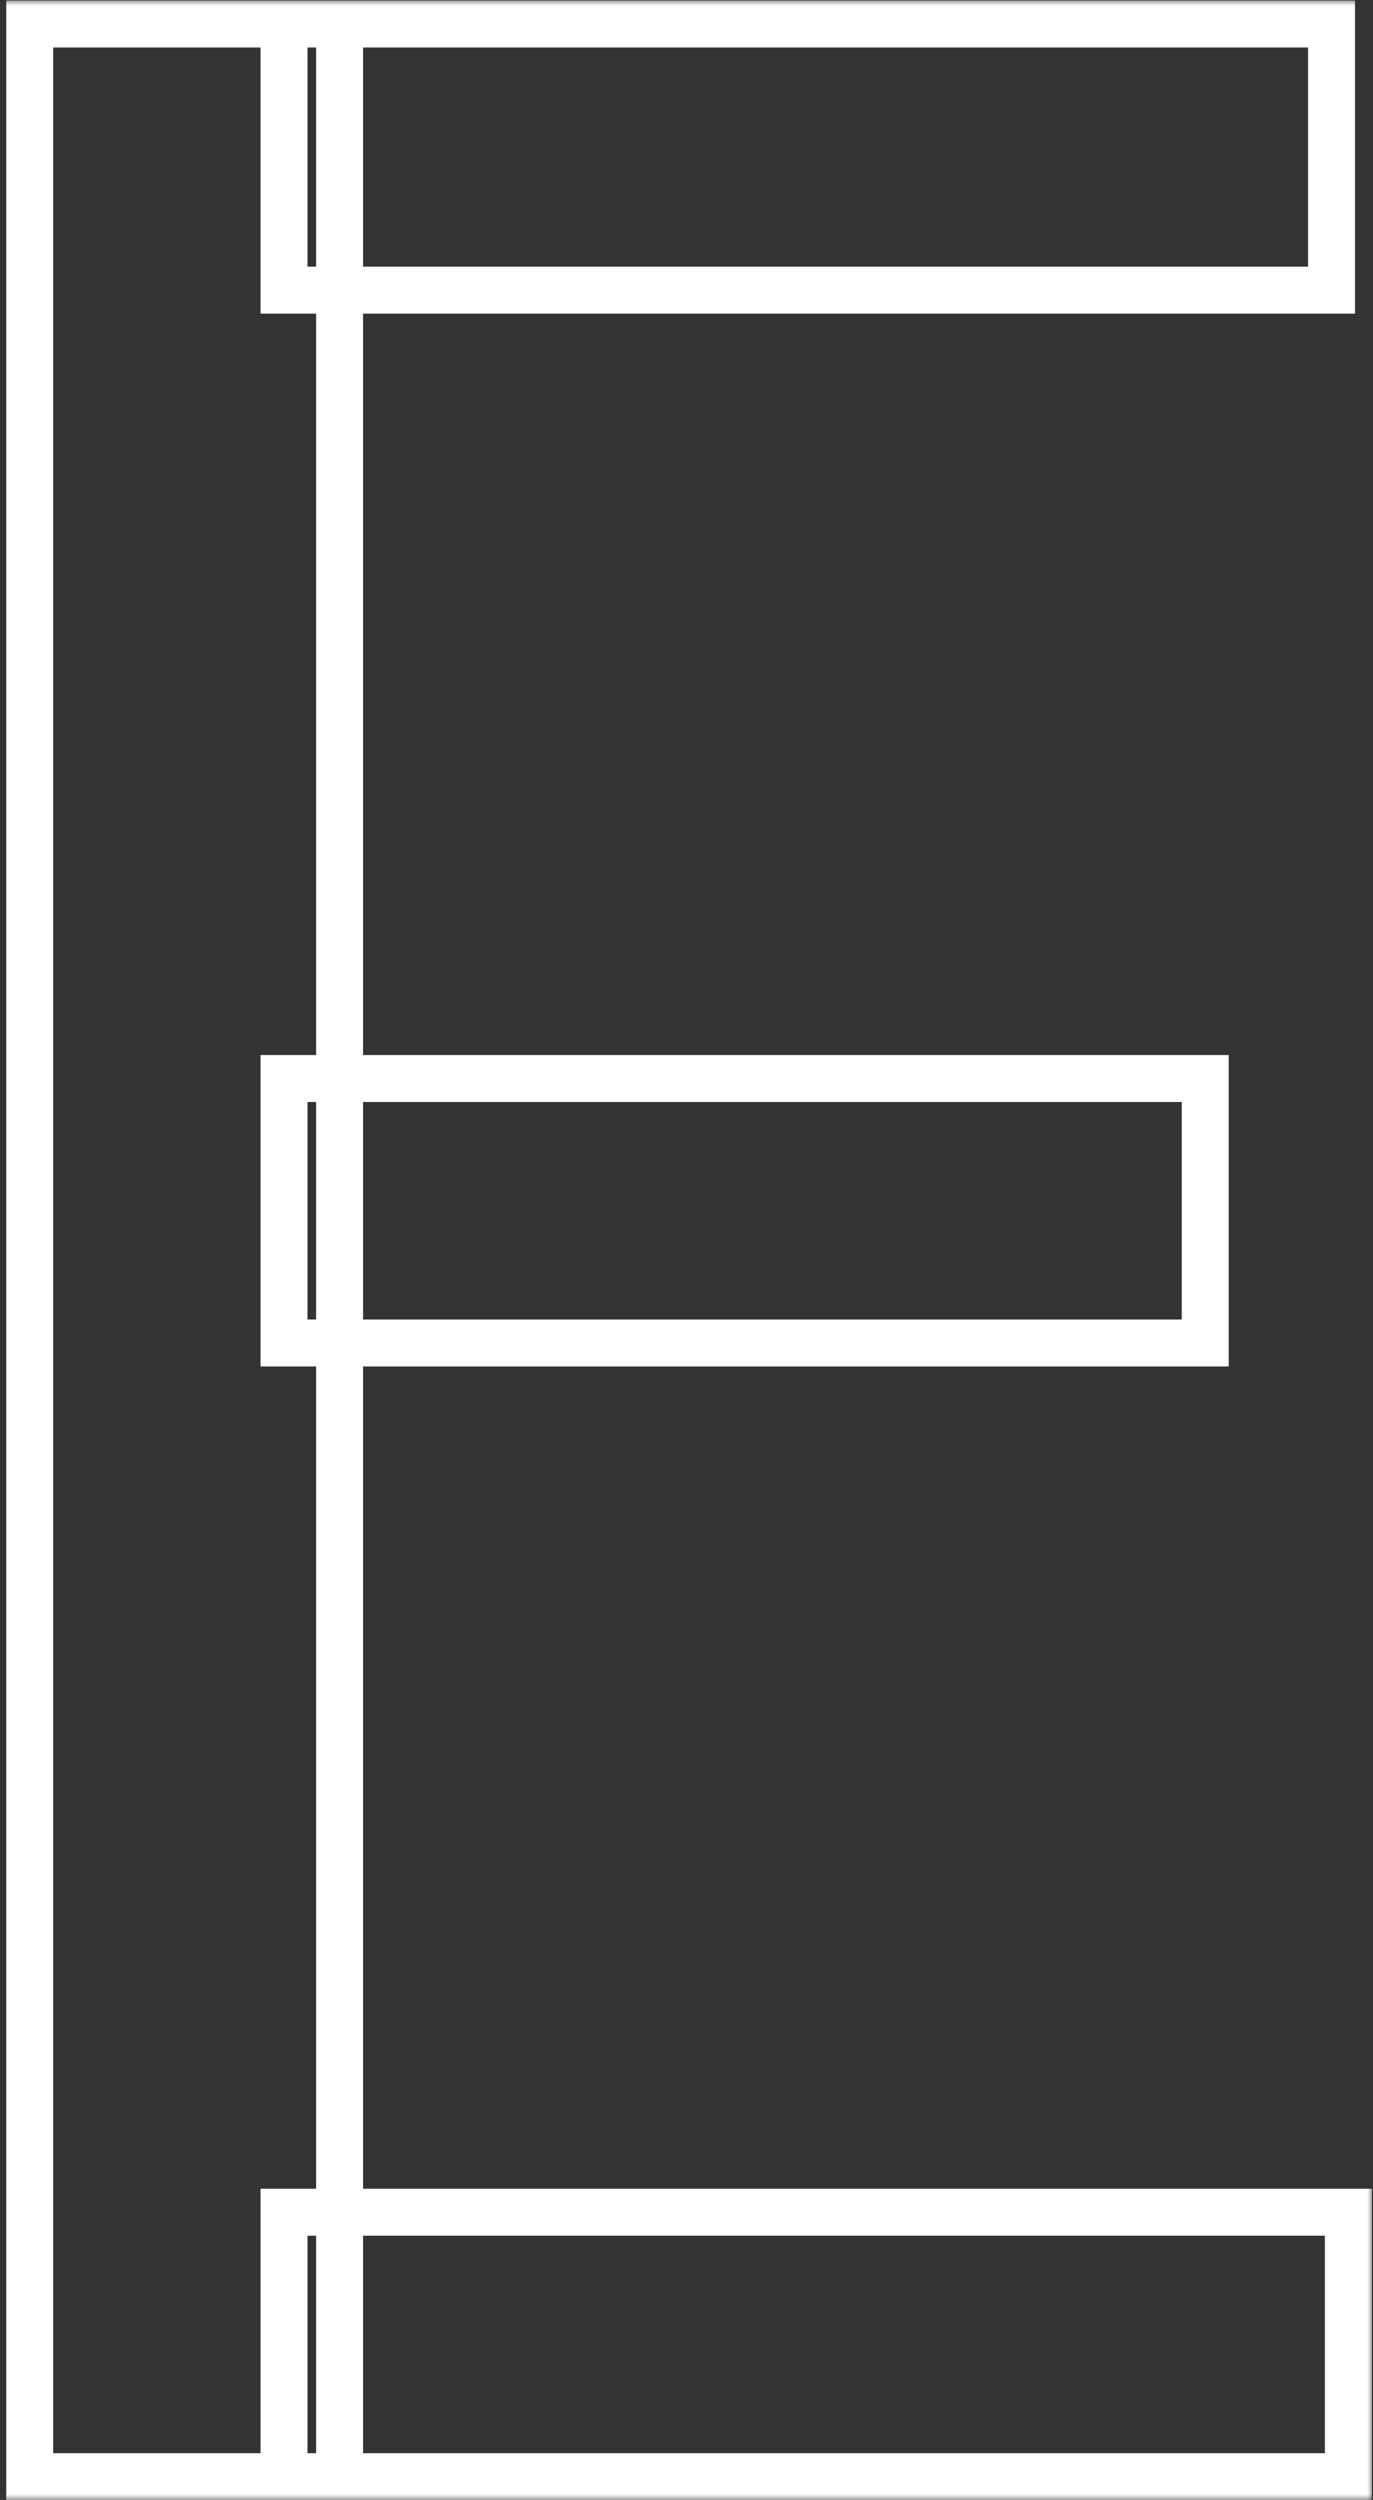 <svg width="117" height="213" viewBox="0 0 117 213" fill="none" xmlns="http://www.w3.org/2000/svg">
<rect x="0" y="0" width="117" height="213" fill="#333333" stroke="none"/>
<mask id="path-1-outside-1_189_595" maskUnits="userSpaceOnUse" x="0" y="0" width="117" height="213" fill="black">
<rect fill="white" width="117" height="213"/>
<path d="M114.901 188.469V211H24.202V188.469H114.901ZM28.938 2.046V211H2.531V2.046H28.938ZM102.703 91.885V114.416H24.202V91.885H102.703ZM113.466 2.046V24.721H24.202V2.046H113.466Z"/>
</mask>
<path d="M114.901 188.469H116.901V186.469H114.901V188.469ZM114.901 211V213H116.901V211H114.901ZM24.202 211H22.202V213H24.202V211ZM24.202 188.469V186.469H22.202V188.469H24.202ZM28.938 2.046H30.938V0.046H28.938V2.046ZM28.938 211V213H30.938V211H28.938ZM2.531 211H0.531V213H2.531V211ZM2.531 2.046V0.046H0.531V2.046H2.531ZM102.703 91.885H104.703V89.885H102.703V91.885ZM102.703 114.416V116.416H104.703V114.416H102.703ZM24.202 114.416H22.202V116.416H24.202V114.416ZM24.202 91.885V89.885H22.202V91.885H24.202ZM113.466 2.046H115.466V0.046H113.466V2.046ZM113.466 24.721V26.721H115.466V24.721H113.466ZM24.202 24.721H22.202V26.721H24.202V24.721ZM24.202 2.046V0.046H22.202V2.046H24.202ZM112.901 188.469V211H116.901V188.469H112.901ZM114.901 209H24.202V213H114.901V209ZM26.202 211V188.469H22.202V211H26.202ZM24.202 190.469H114.901V186.469H24.202V190.469ZM26.938 2.046V211H30.938V2.046H26.938ZM28.938 209H2.531V213H28.938V209ZM4.531 211V2.046H0.531V211H4.531ZM2.531 4.046H28.938V0.046H2.531V4.046ZM100.703 91.885V114.416H104.703V91.885H100.703ZM102.703 112.416H24.202V116.416H102.703V112.416ZM26.202 114.416V91.885H22.202V114.416H26.202ZM24.202 93.885H102.703V89.885H24.202V93.885ZM111.466 2.046V24.721H115.466V2.046H111.466ZM113.466 22.721H24.202V26.721H113.466V22.721ZM26.202 24.721V2.046H22.202V24.721H26.202ZM24.202 4.046H113.466V0.046H24.202V4.046Z" fill="white" mask="url(#path-1-outside-1_189_595)"/>
</svg>
